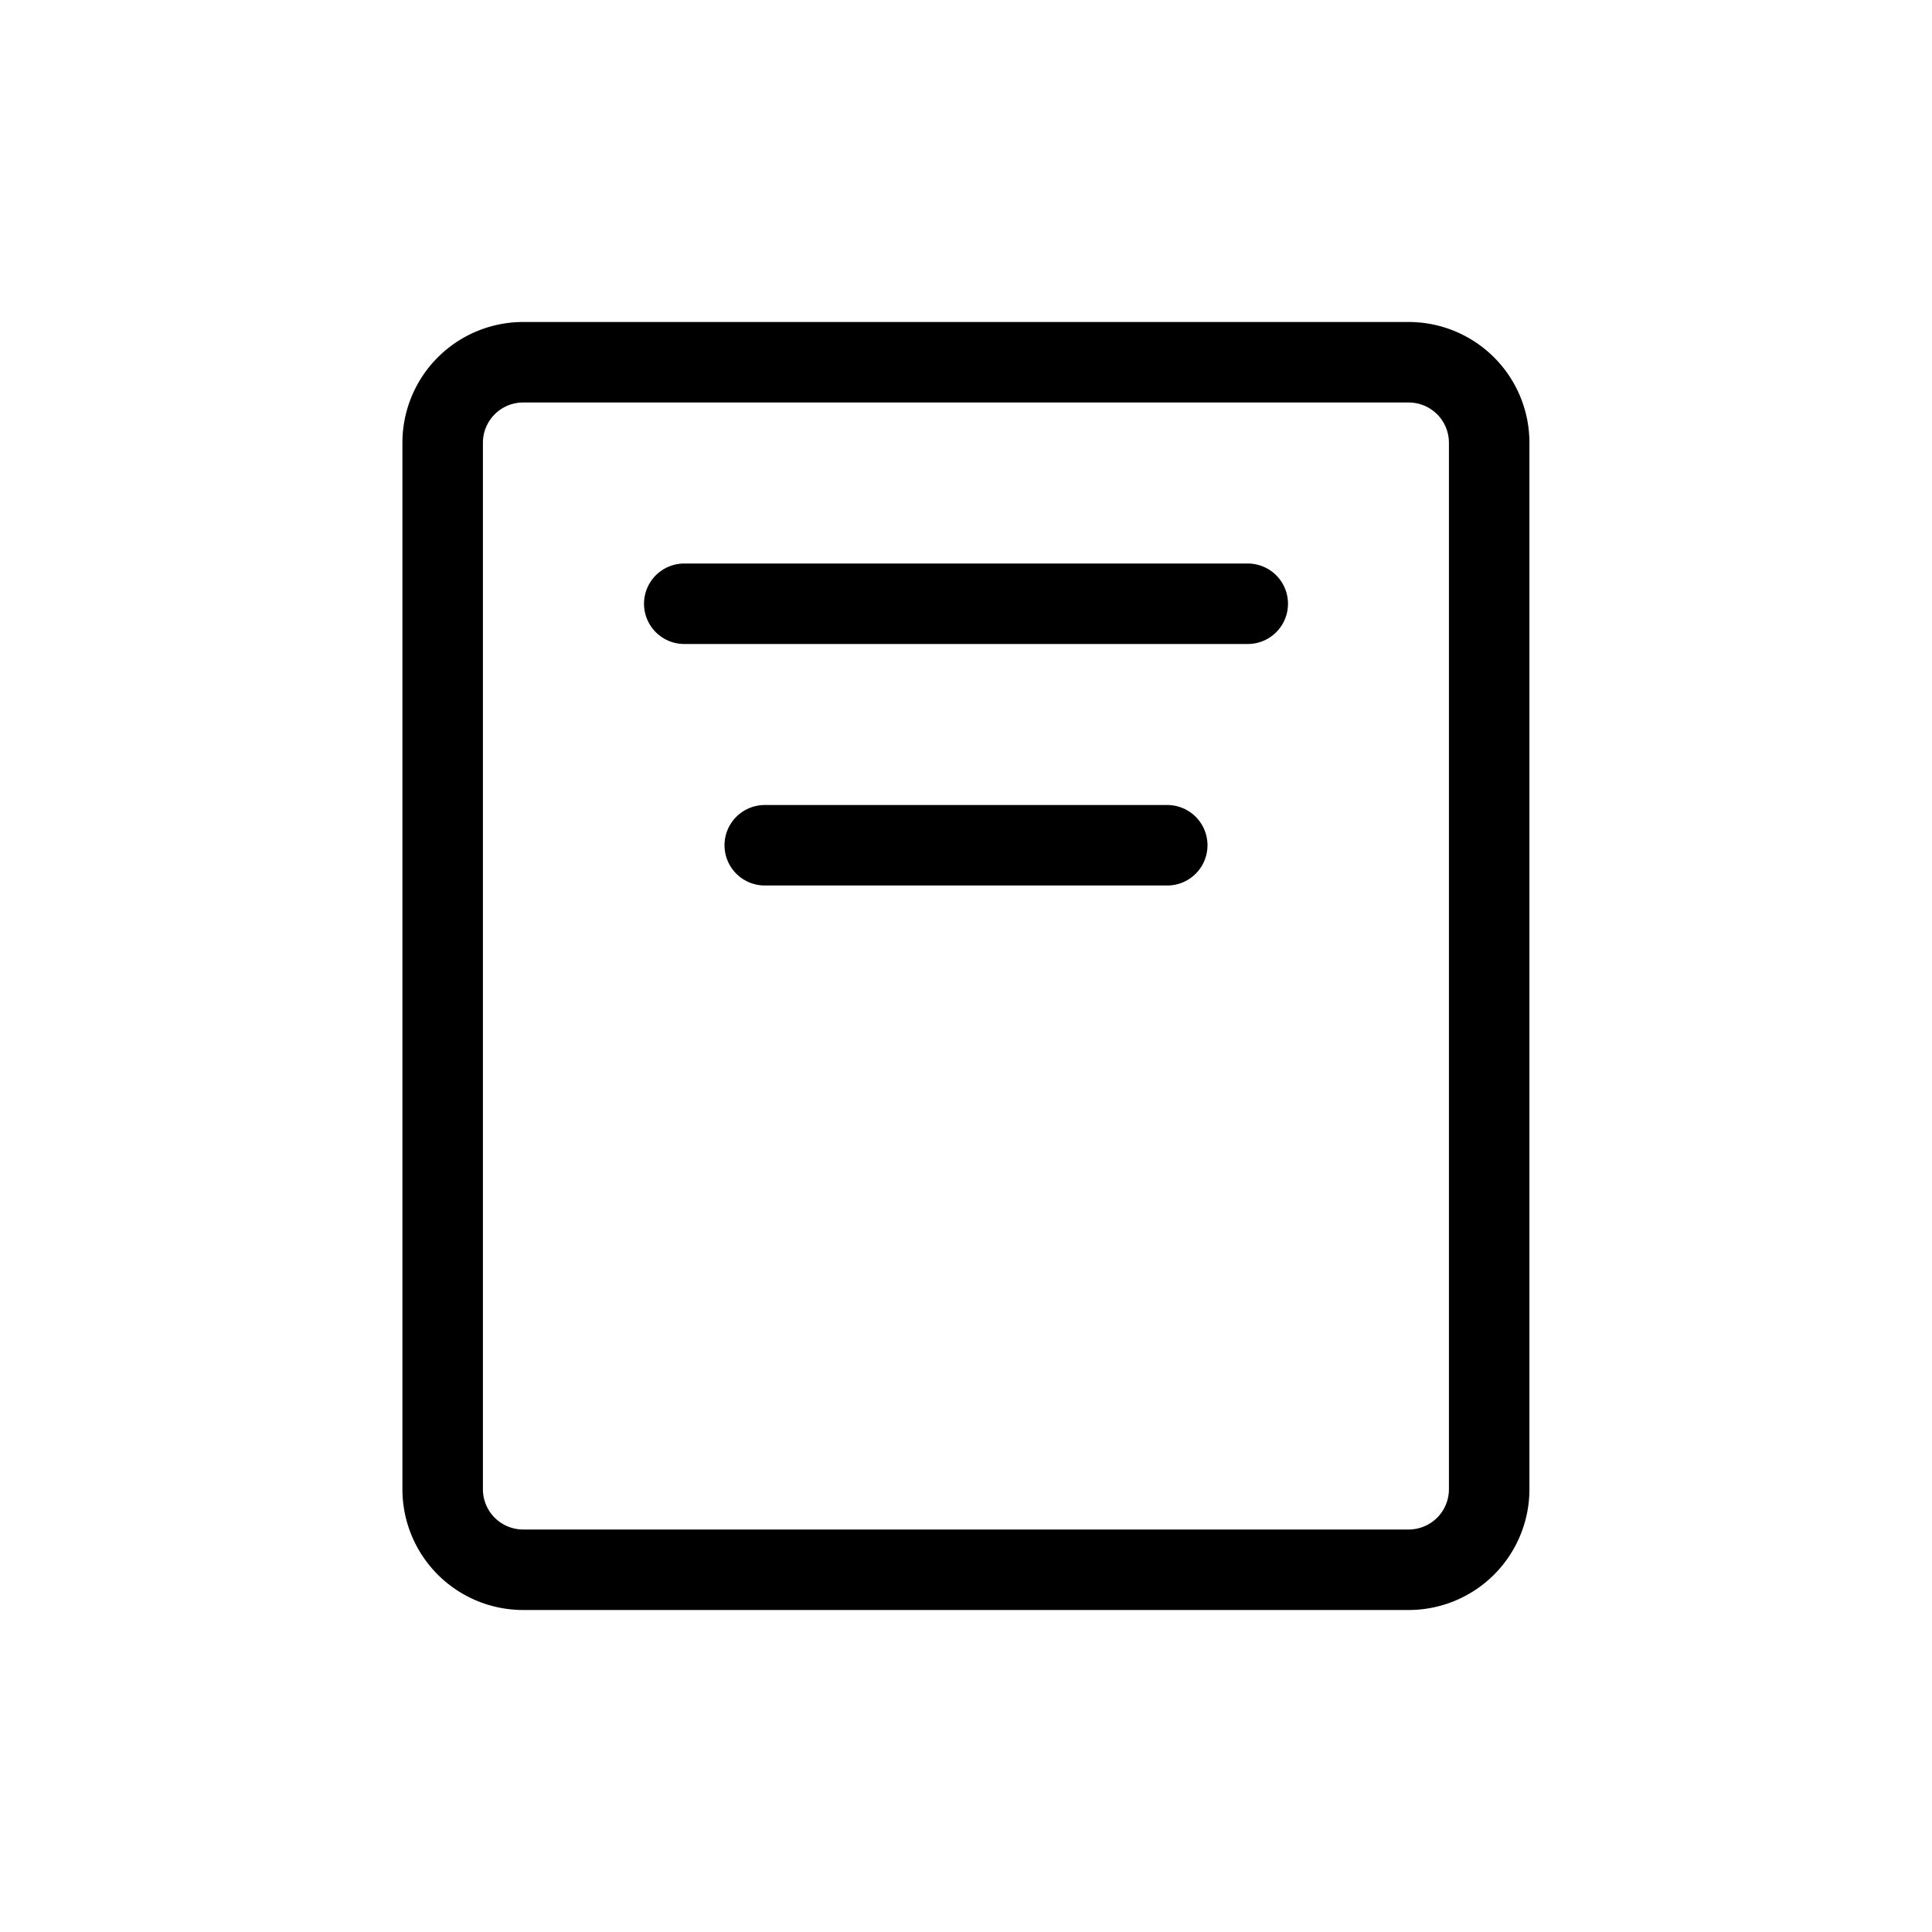 <svg xmlns="http://www.w3.org/2000/svg" width="24" height="24" viewBox="0 0 24 24"  stroke="currentColor" stroke-linecap="round" stroke-linejoin="round" fill="none">
    <path d="M17.499 19.5h-11a1 1 0 0 1-1-1v-13a1 1 0 0 1 1-1h11a1 1 0 0 1 1 1v13a1 1 0 0 1-1 1Z" class="icon-stroke-gray-primary"/>
    <path d="M8.5 7.5h7m-6 3h5" class="icon-stroke-blue-primary"/>
</svg>
